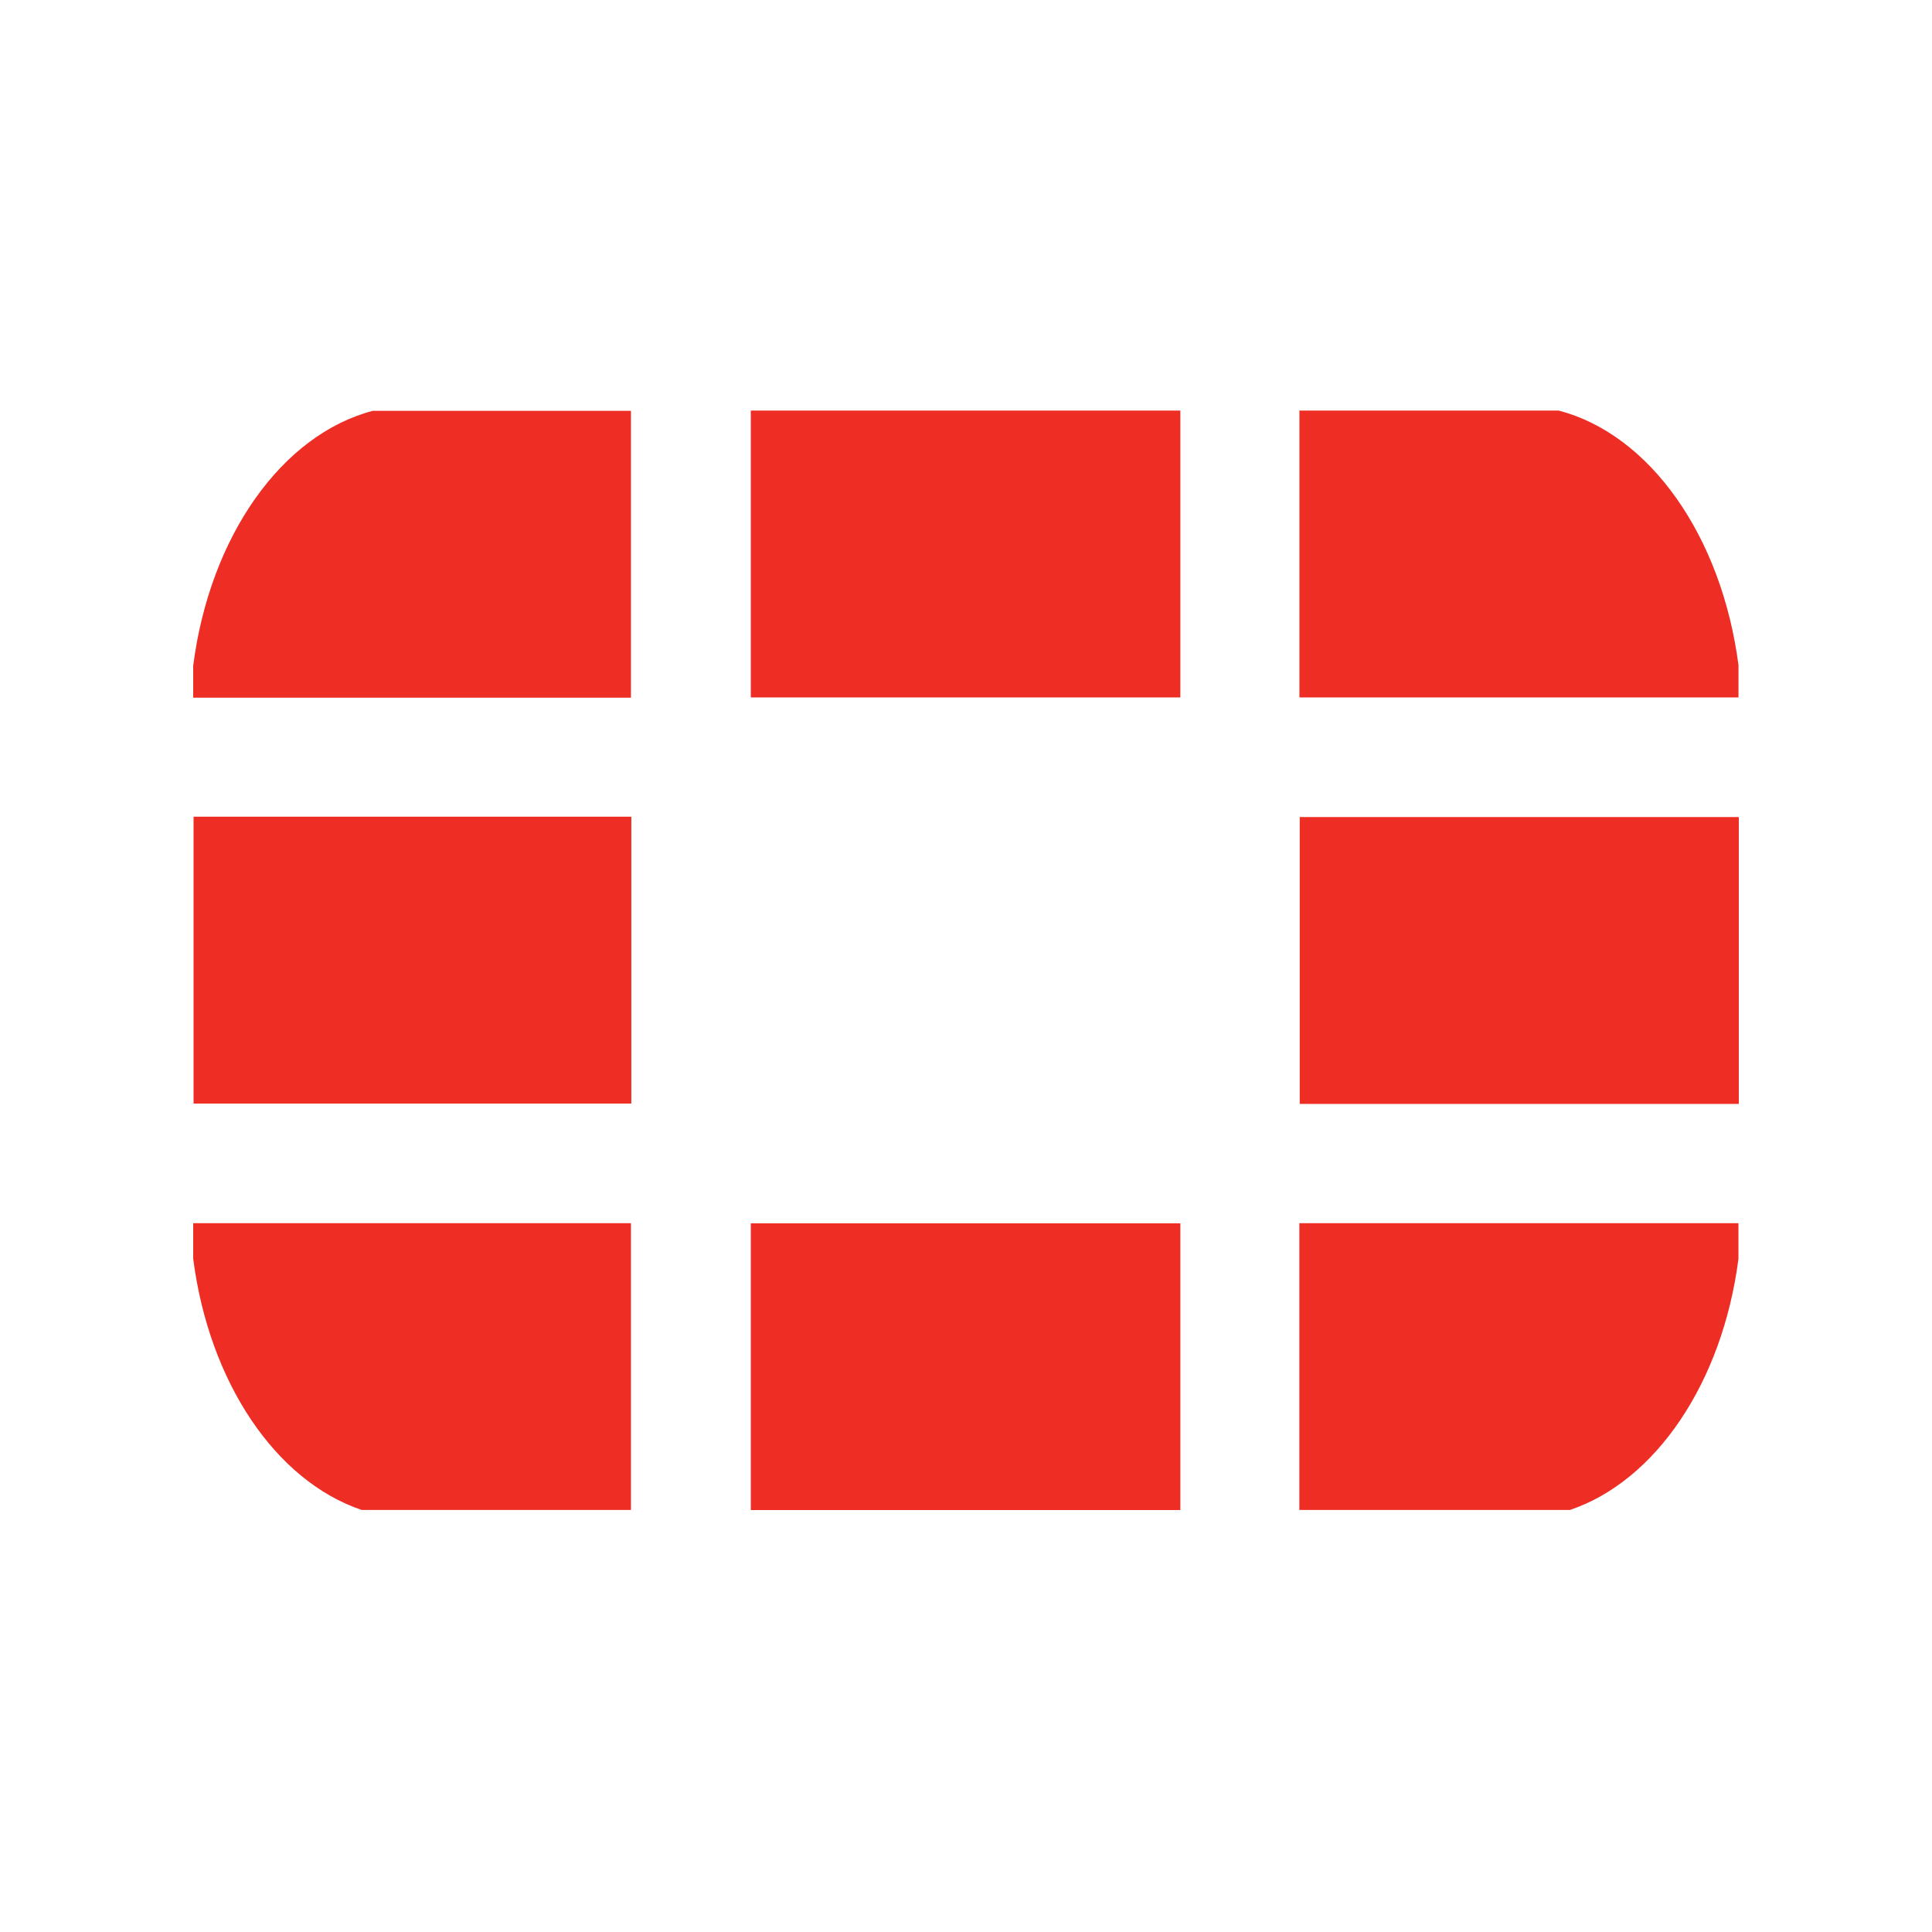 <svg width="80" height="80" viewBox="0 0 80 80" fill="none" xmlns="http://www.w3.org/2000/svg">
<g id="icon-fotinet">
<path id="Vector" d="M65.015 62.522C68.562 61.321 71.322 57.249 71.985 52.13V50.65H53.803V62.523H65.013L65.015 62.522ZM71.987 28.881V27.542C71.29 22.2 68.325 17.99 64.545 17.001H53.806V28.879H71.987V28.881ZM8 50.651V52.118C8.658 57.242 11.418 61.321 14.974 62.523H26.127V50.65H8V50.651ZM15.44 17.01C11.665 18 8.691 22.211 8 27.561V28.89H26.127V17.012H15.44V17.01ZM72 33.833H53.819V45.711H72V33.833ZM31.089 62.529H48.875V50.656H31.089V62.529ZM48.875 17H31.089V28.878H48.875V17ZM8.015 45.696H26.142V33.818H8.015V45.696Z" fill="#EE2E24"/>
</g>
</svg>
